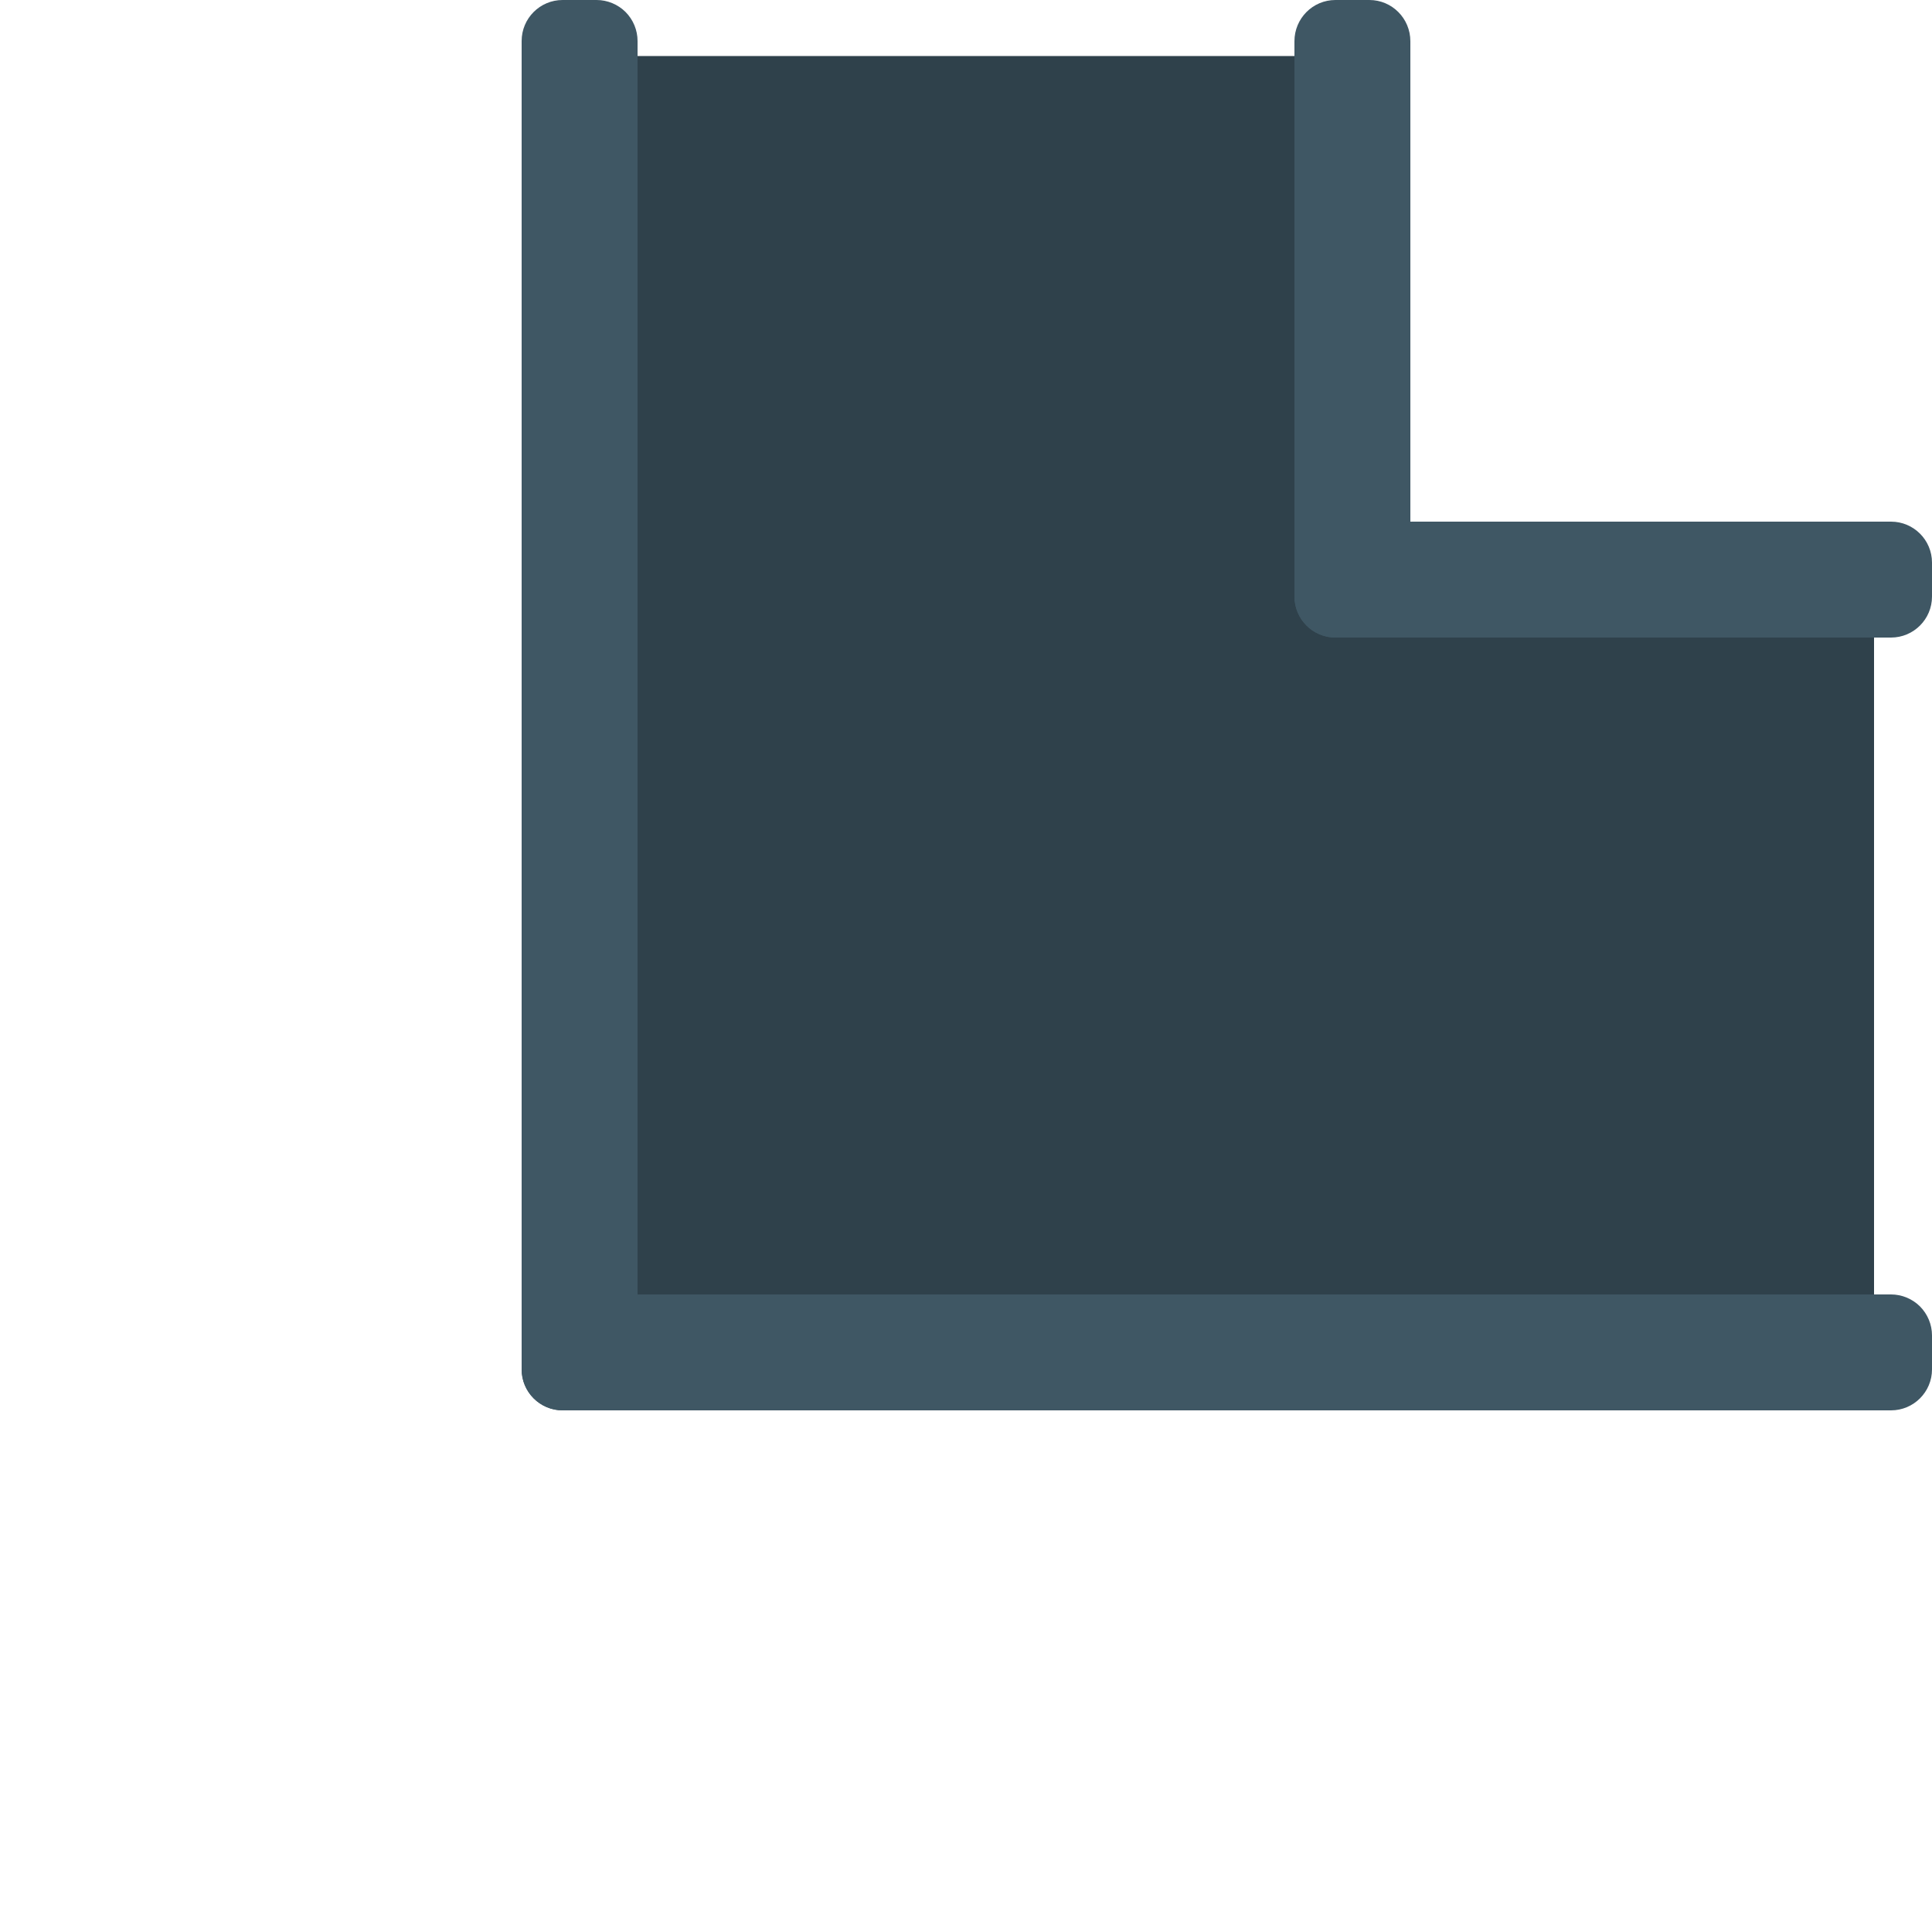 <?xml version="1.0" encoding="UTF-8" standalone="no" ?>
<!DOCTYPE svg PUBLIC "-//W3C//DTD SVG 1.1//EN" "http://www.w3.org/Graphics/SVG/1.1/DTD/svg11.dtd">
<svg xmlns="http://www.w3.org/2000/svg" xmlns:xlink="http://www.w3.org/1999/xlink" version="1.1" width="100" height="100" viewBox="0 0 100 100" xml:space="preserve">
<desc>Created with Fabric.js 4.6.0</desc>
<defs>
</defs>
<g transform="matrix(1.7 0 0 1 63 50)" id="ay9bCPbqcYtrUpxPslafl"  >
<path style="stroke: rgb(180,41,68); stroke-width: 0; stroke-dasharray: none; stroke-linecap: butt; stroke-dashoffset: 0; stroke-linejoin: miter; stroke-miterlimit: 4; fill: rgb(47,65,75); fill-rule: nonzero; opacity: 1;" vector-effect="non-scaling-stroke"  transform=" translate(0, 0)" d="M -20 -20 L 20 -20 L 20 20 L -20 20 z" stroke-linecap="round" />
</g>
<g transform="matrix(0 -0.68 1 0 49 16.5)" id="hLSlAWX-l8IYvqNa9LK_i"  >
<path style="stroke: rgb(180,41,68); stroke-width: 0; stroke-dasharray: none; stroke-linecap: butt; stroke-dashoffset: 0; stroke-linejoin: miter; stroke-miterlimit: 4; fill: rgb(47,65,75); fill-rule: nonzero; opacity: 1;" vector-effect="non-scaling-stroke"  transform=" translate(0, 0)" d="M -20 -20 L 20 -20 L 20 20 L -20 20 z" stroke-linecap="round" />
</g>
<g transform="matrix(3.3 0 0 0.6 83.5 30)" id="HDsTEjNawYQlDa94i1VWK"  >
<path style="stroke: rgb(75,167,170); stroke-width: 0; stroke-dasharray: none; stroke-linecap: butt; stroke-dashoffset: 0; stroke-linejoin: miter; stroke-miterlimit: 4; fill: rgb(63,87,100); fill-rule: nonzero; opacity: 1;" vector-effect="non-scaling-stroke"  transform=" translate(0, 0)" d="M -5 -1.464 C -5 -3.417 -4.712 -5 -4.357 -5 L 4.357 -5 L 4.357 -5 C 4.712 -5 5 -3.417 5 -1.464 L 5 1.464 L 5 1.464 C 5 3.417 4.712 5 4.357 5 L -4.357 5 L -4.357 5 C -4.712 5 -5 3.417 -5 1.464 z" stroke-linecap="round" />
</g>
<g transform="matrix(7.3 0 0 0.6 63.5 70)" id="QWMchP5ySUSetuP7Ci2hr"  >
<path style="stroke: rgb(75,167,170); stroke-width: 0; stroke-dasharray: none; stroke-linecap: butt; stroke-dashoffset: 0; stroke-linejoin: miter; stroke-miterlimit: 4; fill: rgb(63,87,100); fill-rule: nonzero; opacity: 1;" vector-effect="non-scaling-stroke"  transform=" translate(0, 0)" d="M -5 -1.464 C -5 -2.402 -4.969 -3.301 -4.915 -3.964 C -4.86 -4.628 -4.786 -5 -4.709 -5 L 4.709 -5 L 4.709 -5 C 4.786 -5 4.86 -4.628 4.915 -3.964 C 4.969 -3.301 5 -2.402 5 -1.464 L 5 1.464 L 5 1.464 C 5 3.417 4.87 5 4.709 5 L -4.709 5 L -4.709 5 C -4.87 5 -5 3.417 -5 1.464 z" stroke-linecap="round" />
</g>
<g transform="matrix(0 7.3 -0.6 0 30 36.5)" id="j5I1LXXPfm6ZV5ZG2ouQ0"  >
<path style="stroke: rgb(75,167,170); stroke-width: 0; stroke-dasharray: none; stroke-linecap: butt; stroke-dashoffset: 0; stroke-linejoin: miter; stroke-miterlimit: 4; fill: rgb(63,87,100); fill-rule: nonzero; opacity: 1;" vector-effect="non-scaling-stroke"  transform=" translate(0, 0)" d="M -5 -1.464 C -5 -2.402 -4.969 -3.301 -4.915 -3.964 C -4.86 -4.628 -4.786 -5 -4.709 -5 L 4.709 -5 L 4.709 -5 C 4.786 -5 4.86 -4.628 4.915 -3.964 C 4.969 -3.301 5 -2.402 5 -1.464 L 5 1.464 L 5 1.464 C 5 3.417 4.87 5 4.709 5 L -4.709 5 L -4.709 5 C -4.87 5 -5 3.417 -5 1.464 z" stroke-linecap="round" />
</g>
<g transform="matrix(0 -3.3 0.6 0 70 16.5)" id="DEkQDArcGRpDJBpDs7lAi"  >
<path style="stroke: rgb(75,167,170); stroke-width: 0; stroke-dasharray: none; stroke-linecap: butt; stroke-dashoffset: 0; stroke-linejoin: miter; stroke-miterlimit: 4; fill: rgb(63,87,100); fill-rule: nonzero; opacity: 1;" vector-effect="non-scaling-stroke"  transform=" translate(0, 0)" d="M -5 -1.464 C -5 -3.417 -4.711 -5 -4.353 -5 L 4.353 -5 L 4.353 -5 C 4.711 -5 5 -3.417 5 -1.464 L 5 1.464 L 5 1.464 C 5 3.417 4.711 5 4.353 5 L -4.353 5 L -4.353 5 C -4.711 5 -5 3.417 -5 1.464 z" stroke-linecap="round" />
</g>
</svg>